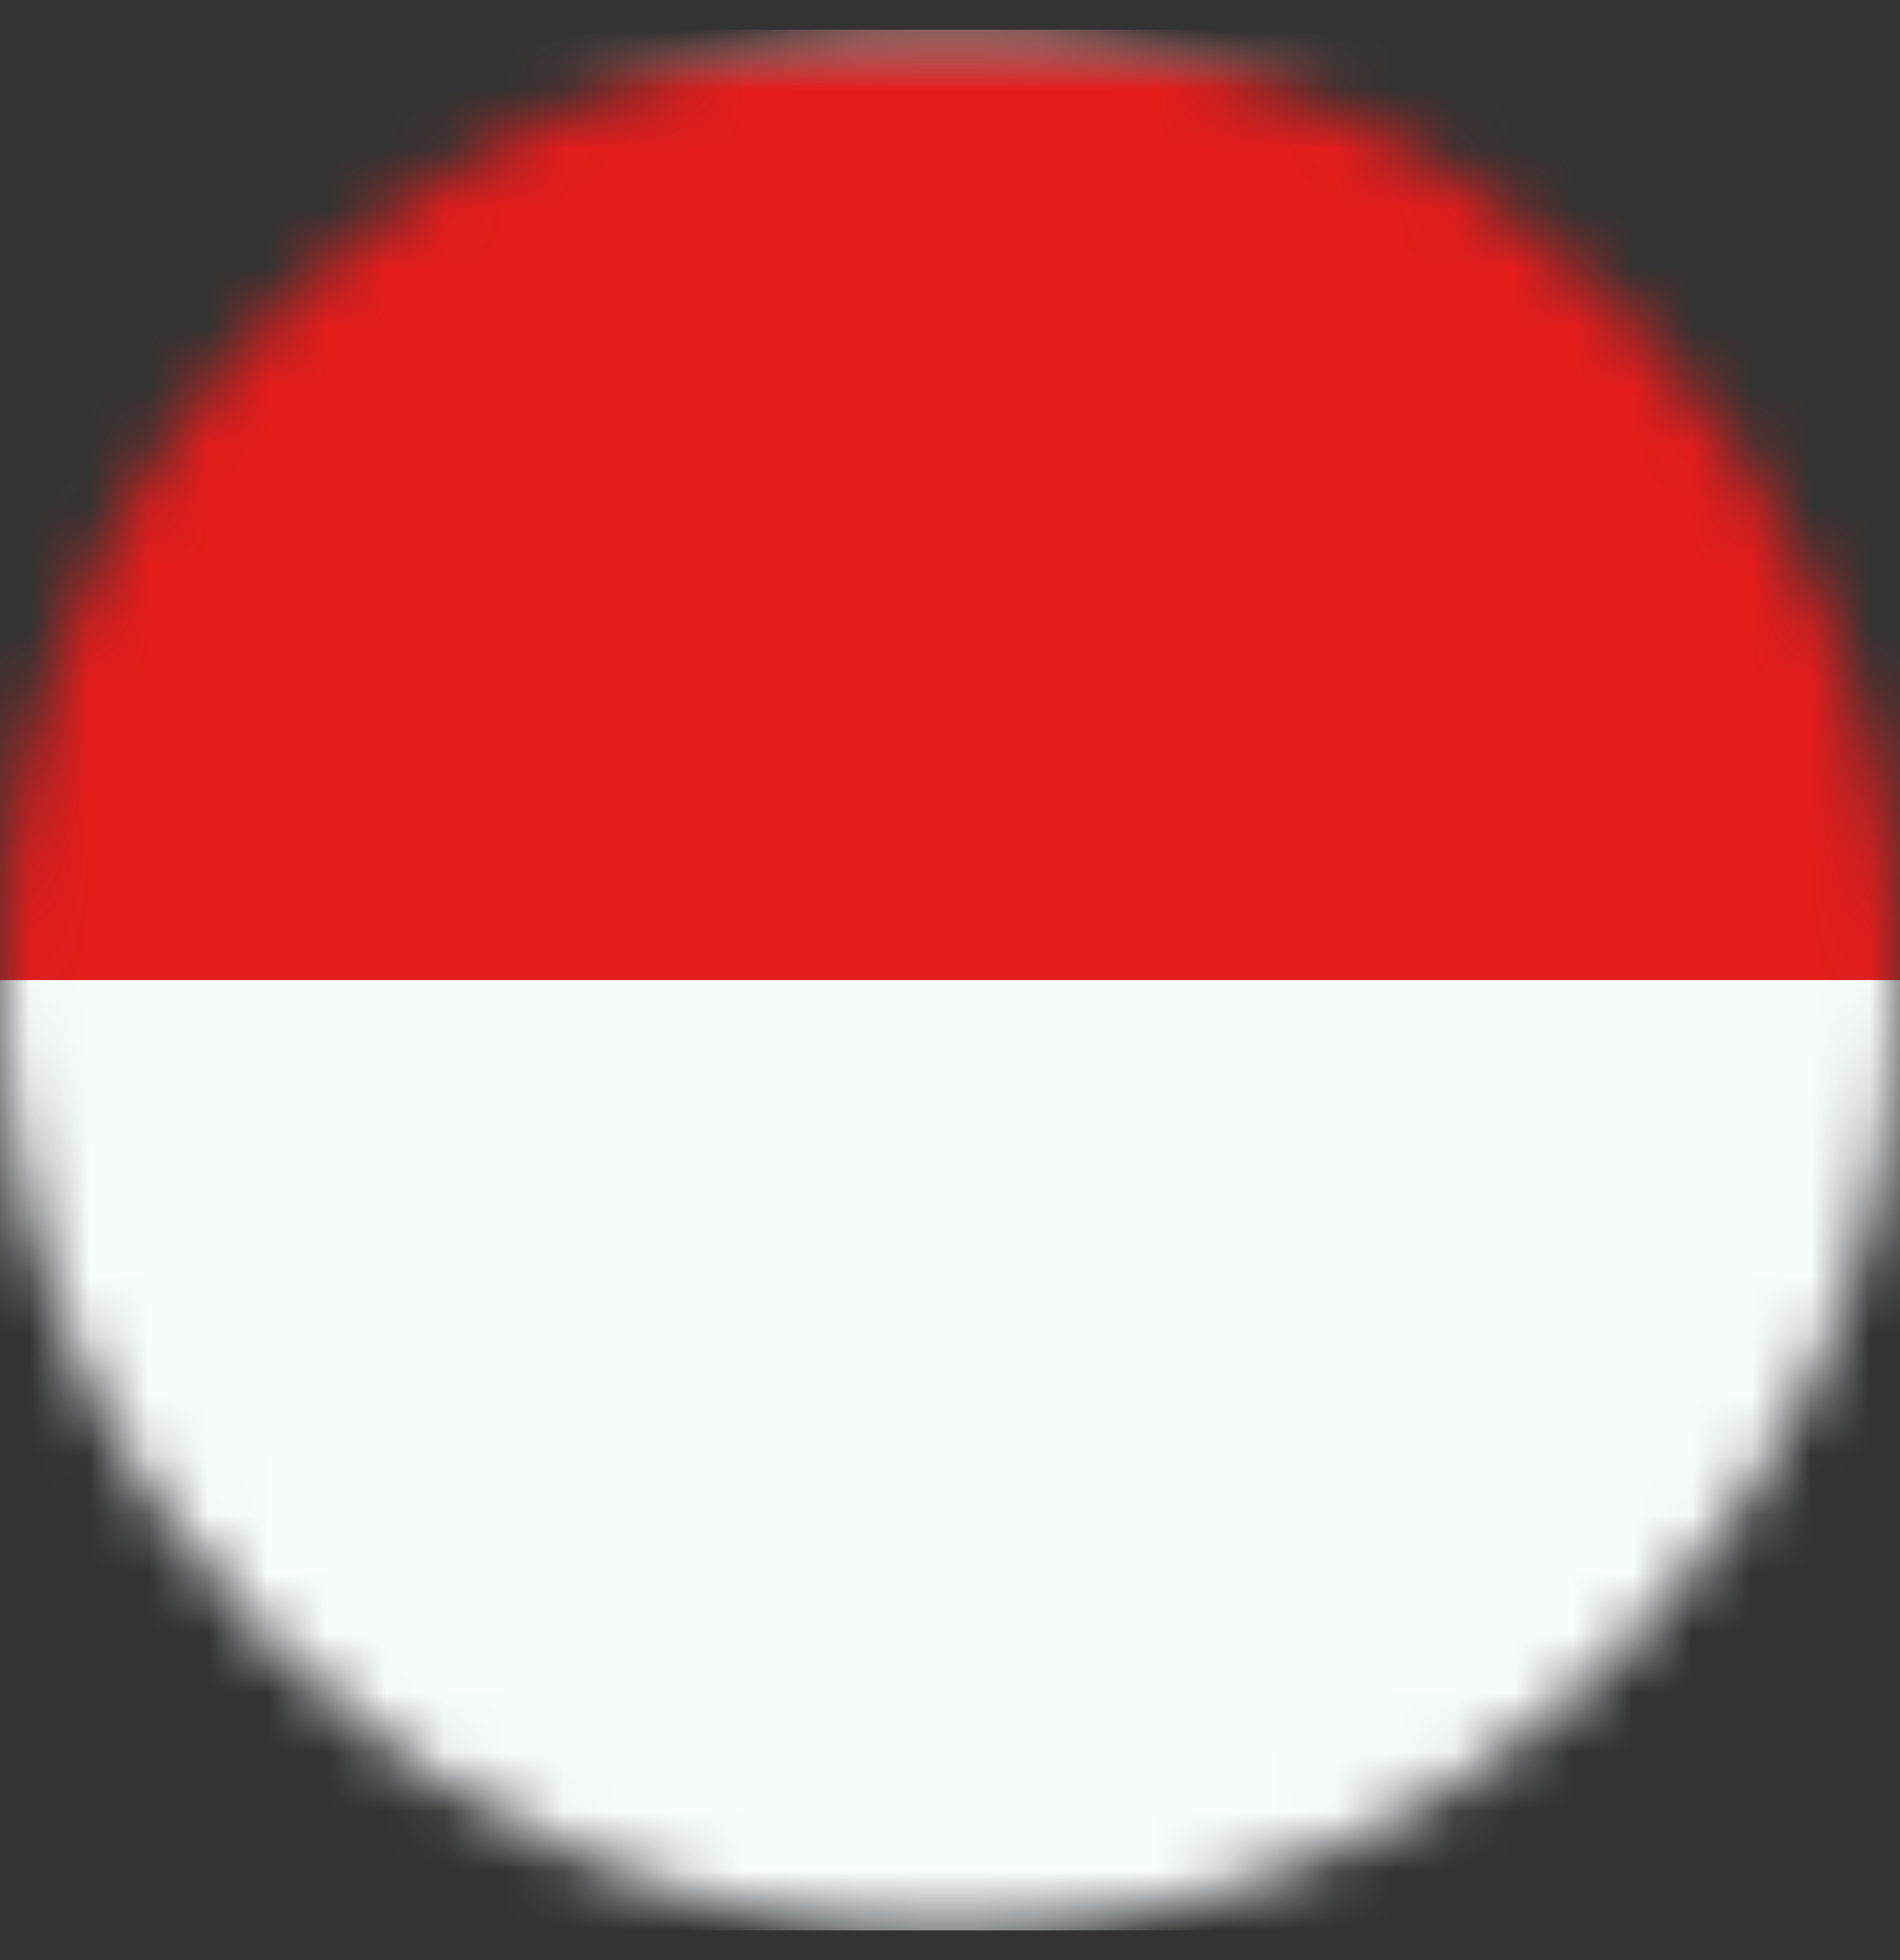 <svg width="32" height="33" viewBox="0 0 32 33" fill="none" xmlns="http://www.w3.org/2000/svg">
<rect x="0" y="0" width="32" height="33" fill="#333333" stroke="none"/>
<mask id="mask0_127_5640" style="mask-type:alpha" maskUnits="userSpaceOnUse" x="0" y="0" width="32" height="33">
<circle cx="16" cy="16.5" r="16" fill="#D9D9D9"/>
</mask>
<g mask="url(#mask0_127_5640)">
<path fill-rule="evenodd" clip-rule="evenodd" d="M-8.32 0.5V32.5H34.347V0.5H-8.32Z" fill="#F7FCFF"/>
<mask id="mask1_127_5640" style="mask-type:luminance" maskUnits="userSpaceOnUse" x="-9" y="0" width="44" height="33">
<path fill-rule="evenodd" clip-rule="evenodd" d="M-8.32 0.5V32.5H34.347V0.5H-8.32Z" fill="white"/>
</mask>
<g mask="url(#mask1_127_5640)">
<path fill-rule="evenodd" clip-rule="evenodd" d="M-8.32 0.5V16.5H34.347V0.5H-8.32Z" fill="#E31D1C"/>
</g>
</g>
</svg>
